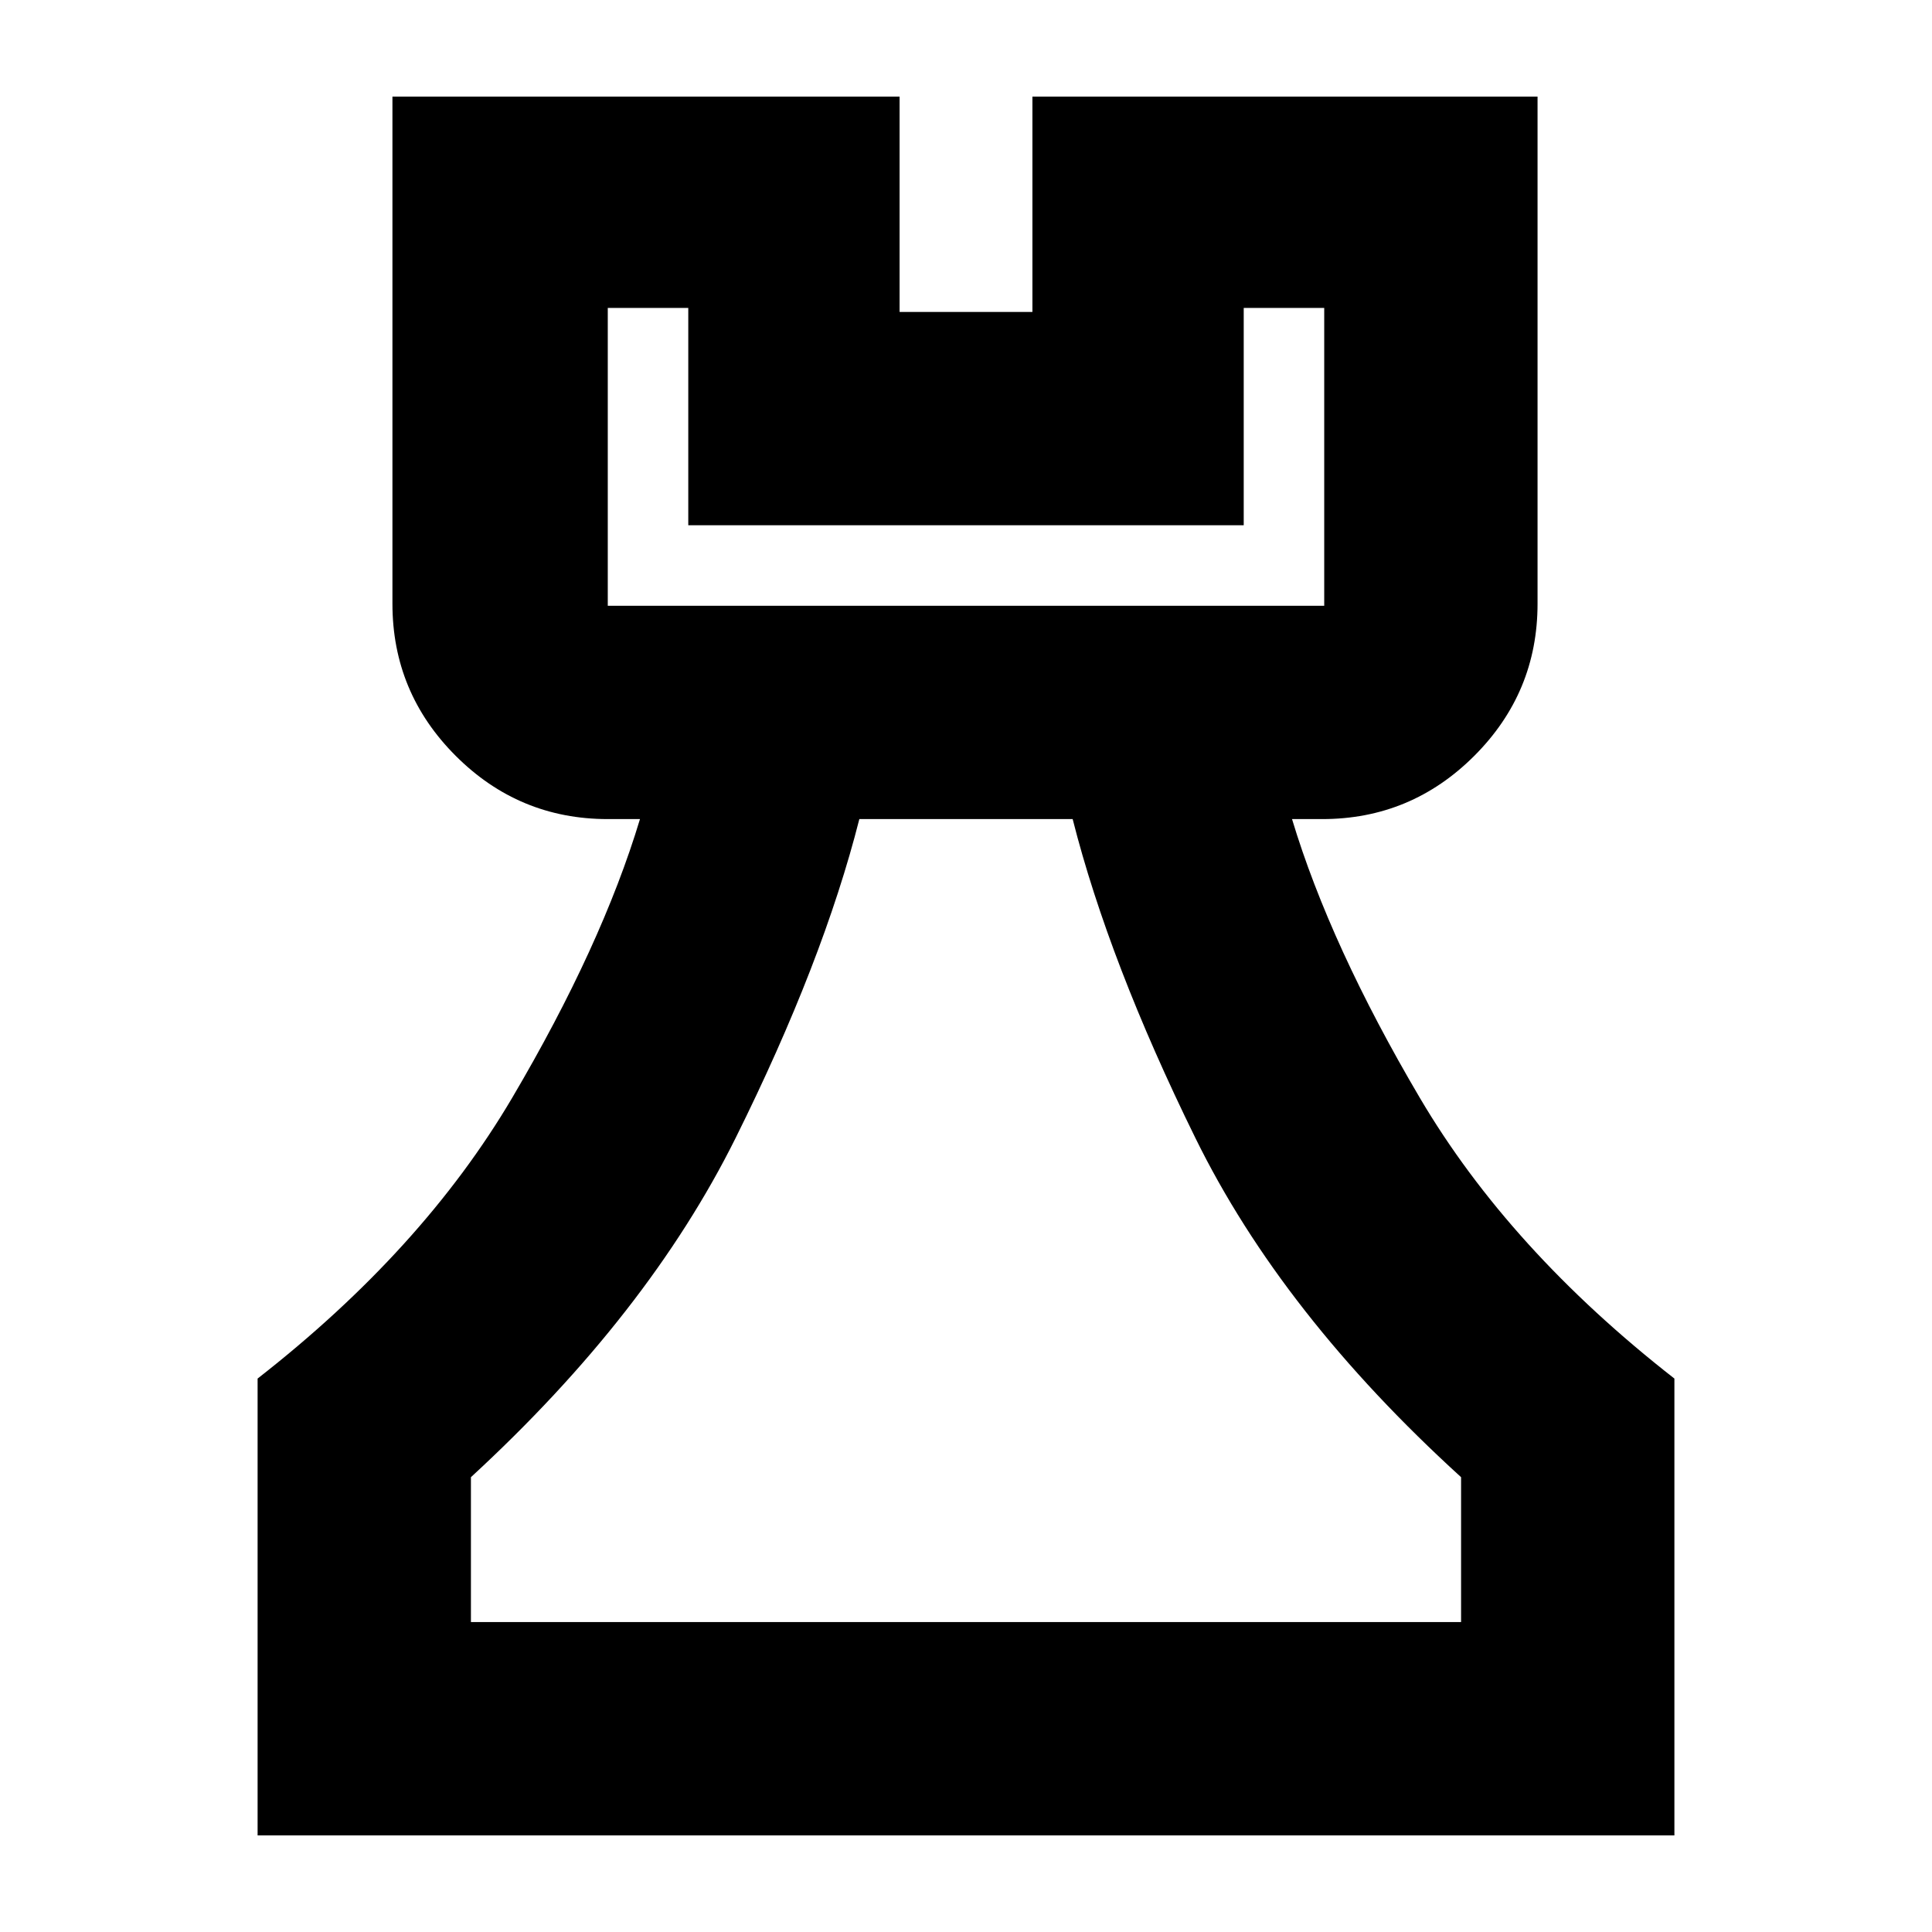 <svg xmlns="http://www.w3.org/2000/svg" height="24" viewBox="0 -960 960 960" width="24"><path d="M128-48v-227q82-64 126.5-139.5T318-553h-16q-44.14 0-75.57-31.43Q195-615.86 195-660v-252h252v107h66v-107h251v252q0 44.14-31.43 75.57Q701.14-553 657-553h-15q19 63 63.5 138.5T832-275v227H128Zm106-106h492v-72q-89-81-132-168.5T533-553H427q-18 71-61.5 158.5T234-226v72Zm68-505h356v-148h-40v108H342v-108h-40v148Zm178 505ZM302-659h356-356Z"/></svg>